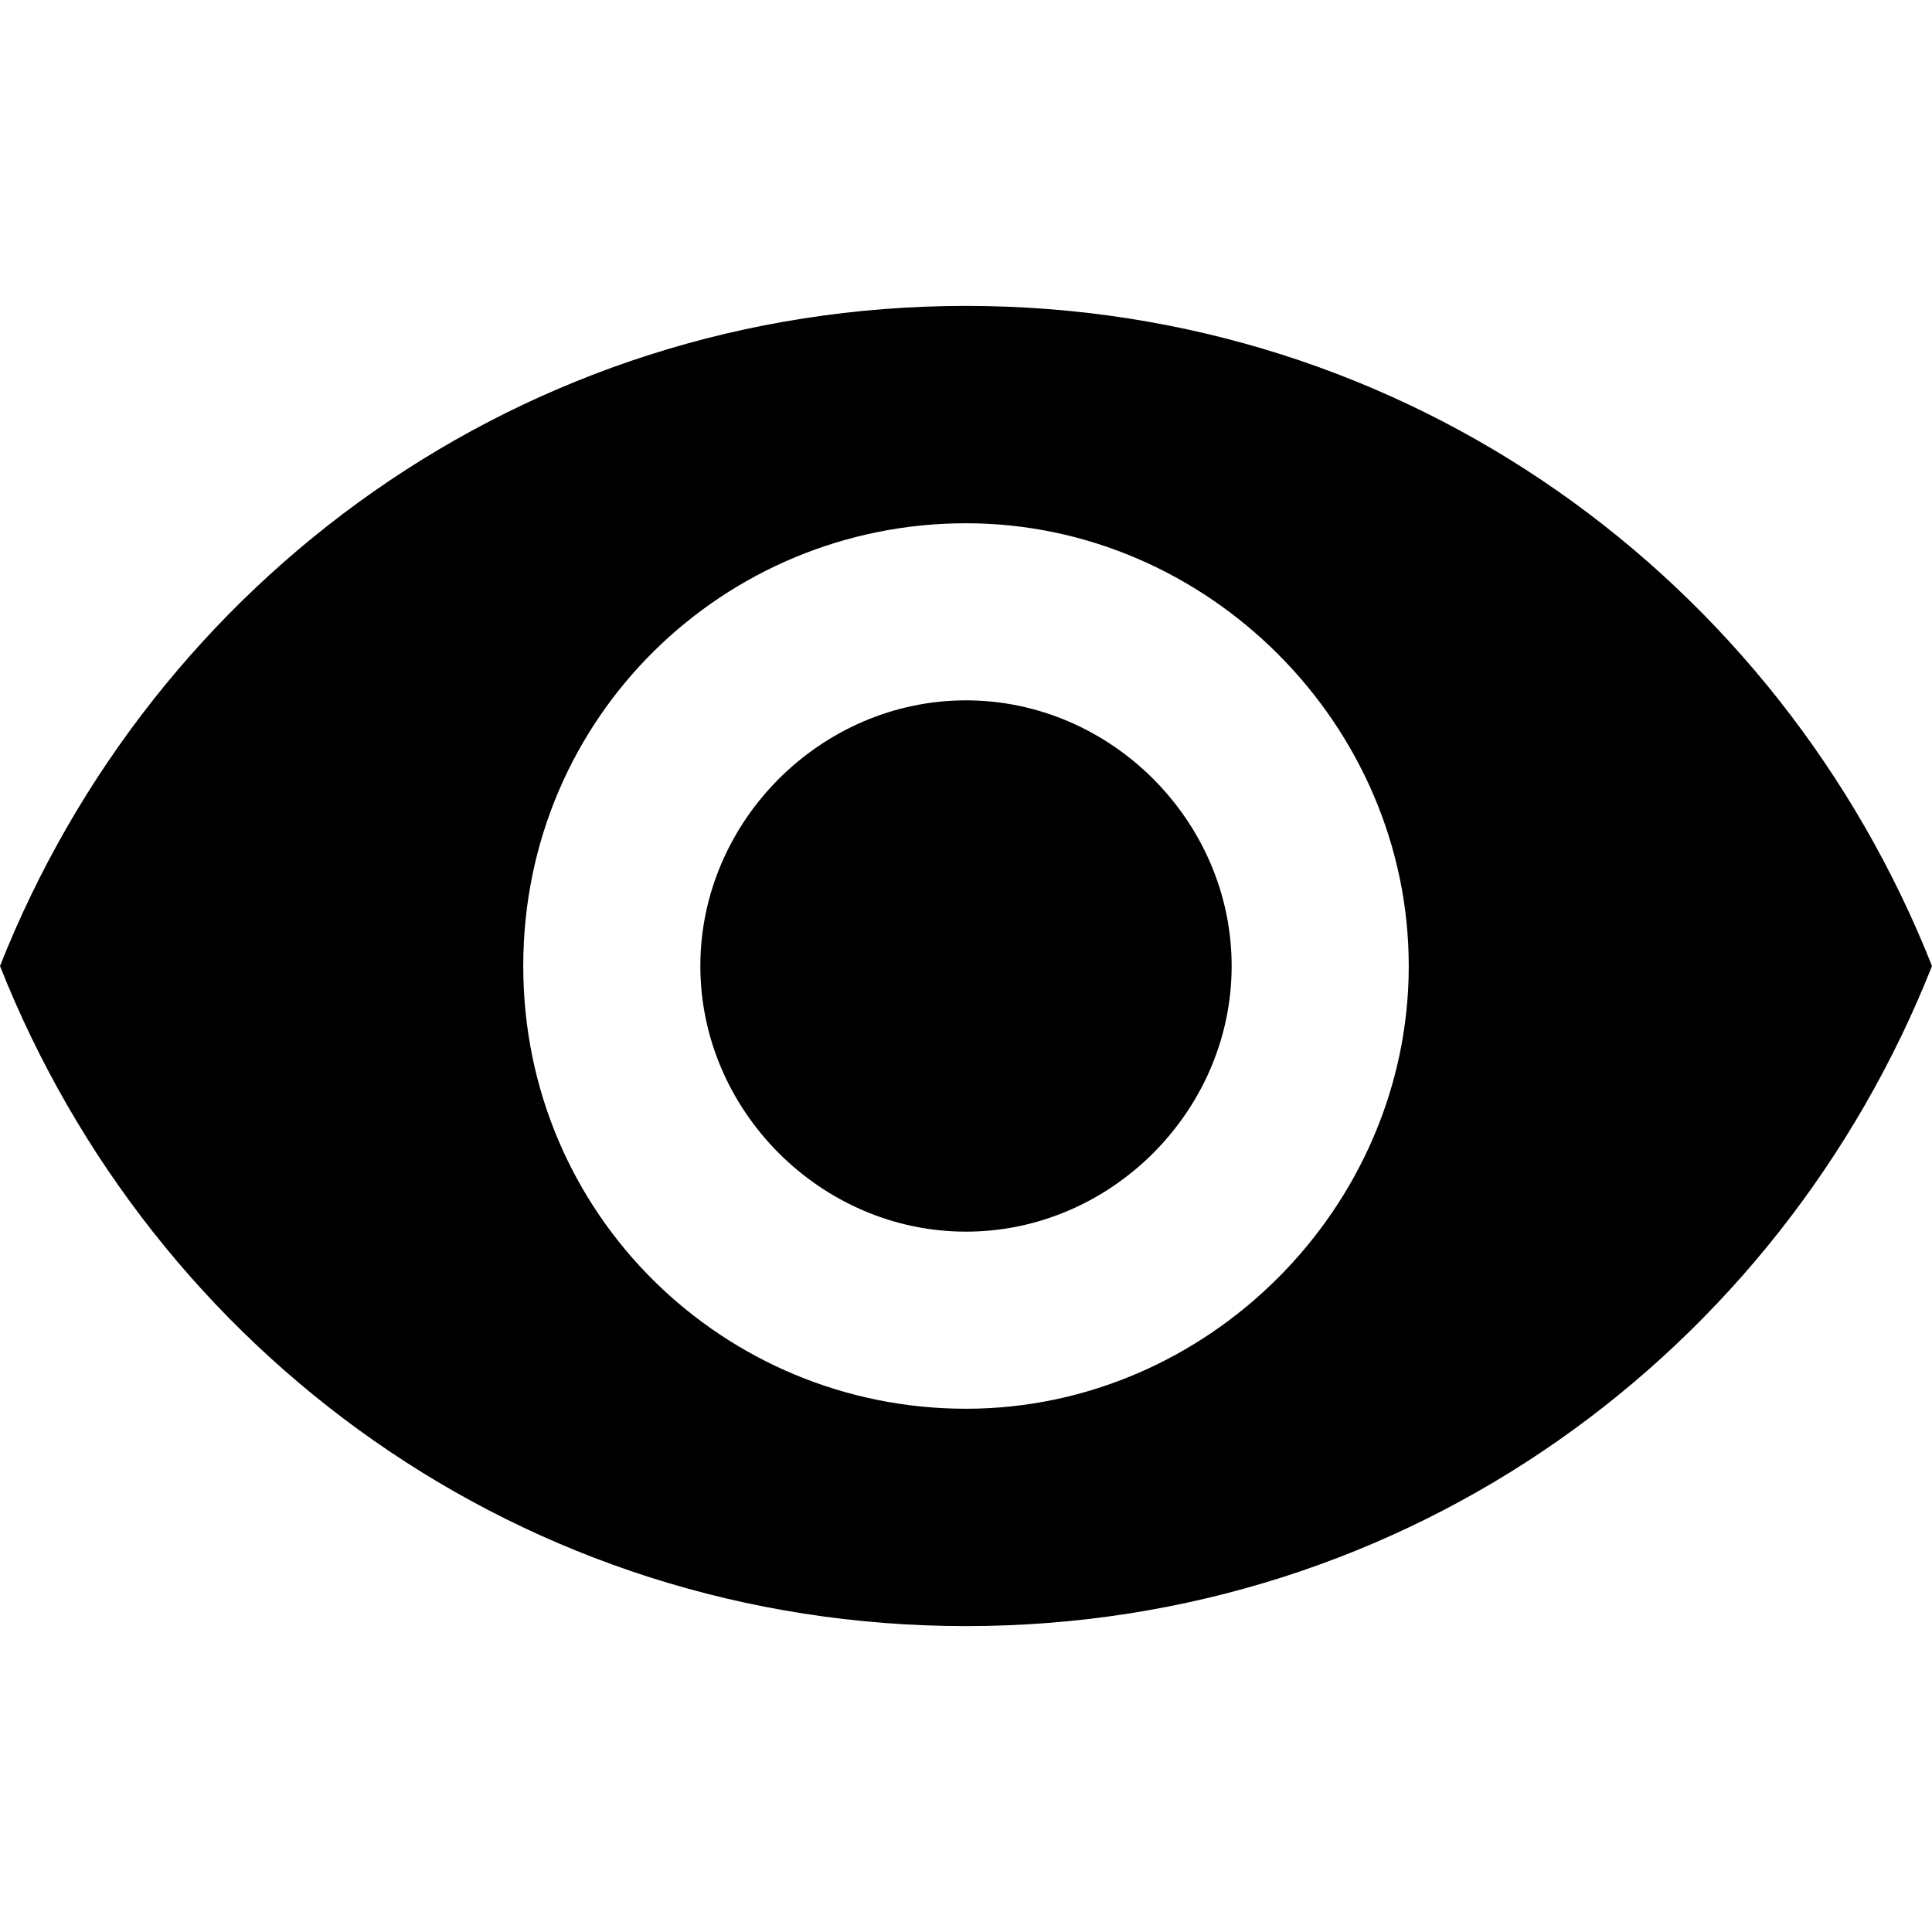 <svg id="twrp-views-goo-f" viewBox="0 0 24 24"><path d="M12,3.8C6.5,3.8,1.9,7.2,0,12c1.9,4.8,6.5,8.2,12,8.2s10.1-3.4,12-8.2C22.1,7.2,17.5,3.8,12,3.8z M12,17.5c-3,0-5.5-2.4-5.5-5.5S9,6.5,12,6.5S17.5,9,17.5,12S15,17.5,12,17.5z M12,8.7c-1.8,0-3.3,1.5-3.3,3.3s1.5,3.3,3.3,3.3s3.3-1.5,3.3-3.3S13.8,8.7,12,8.7z"/></svg>
